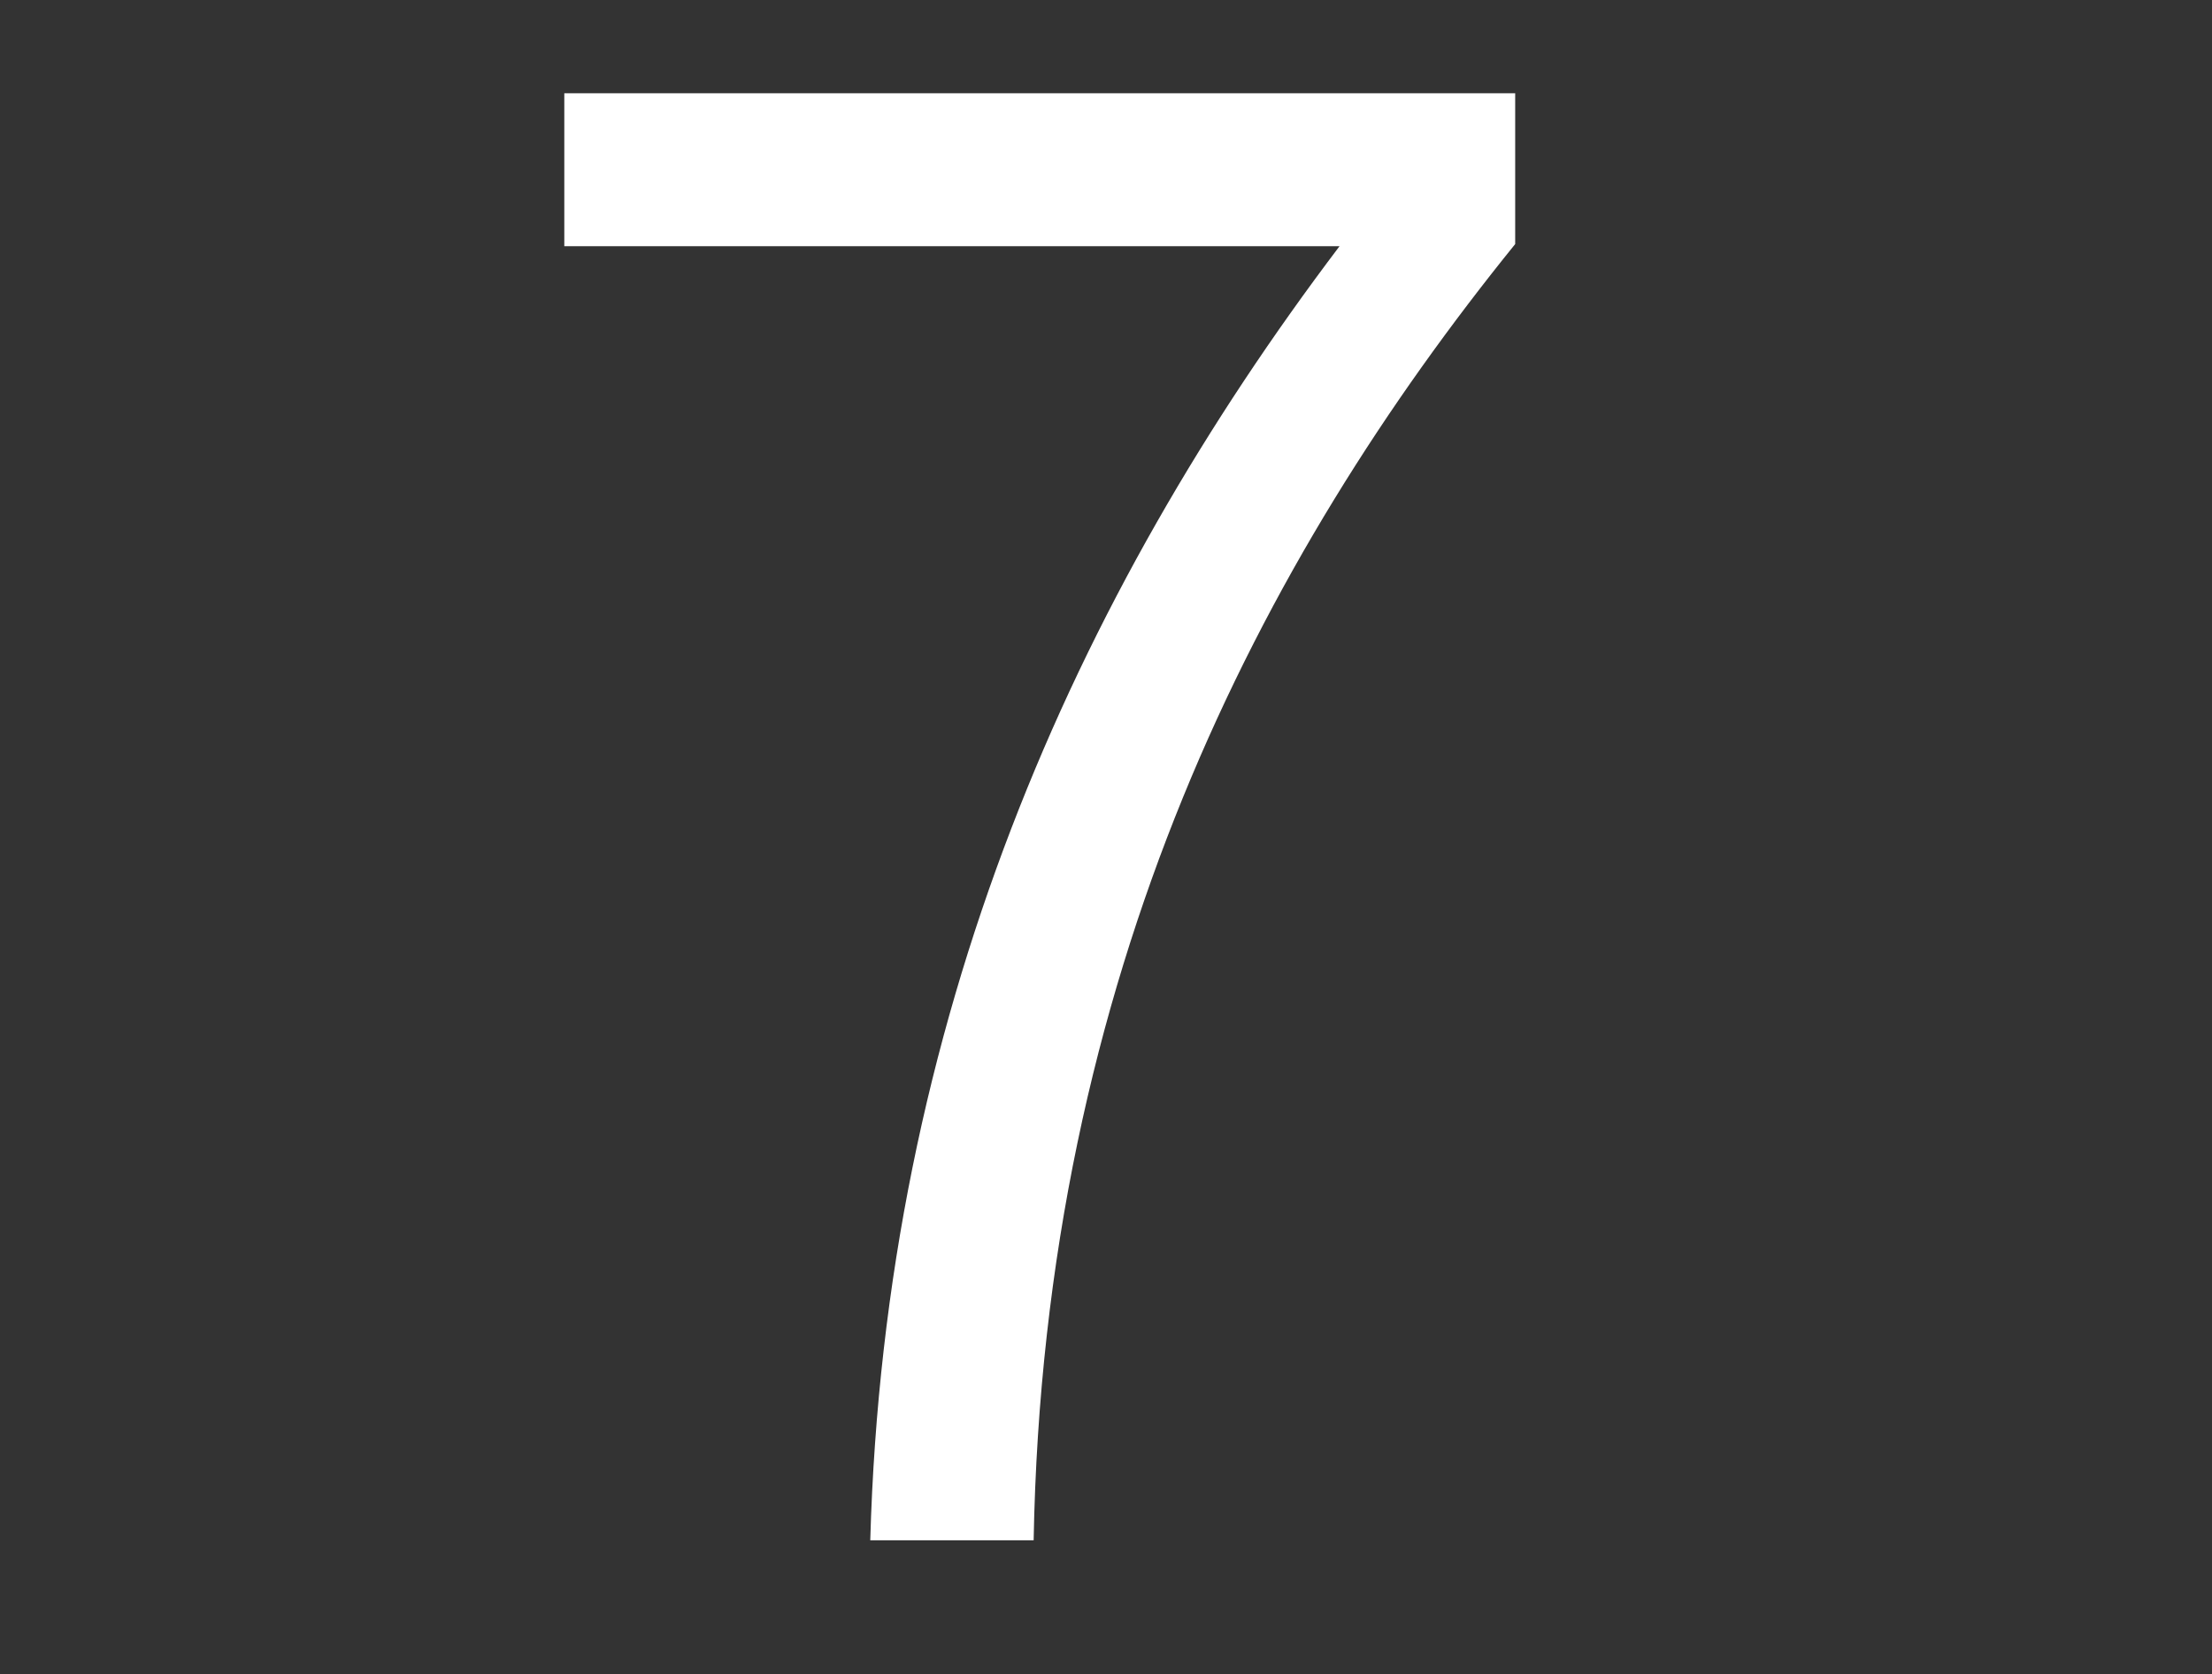 <?xml version="1.0" encoding="utf-8"?>
<!-- Generator: Adobe Illustrator 15.1.0, SVG Export Plug-In . SVG Version: 6.00 Build 0)  -->
<!DOCTYPE svg PUBLIC "-//W3C//DTD SVG 1.1//EN" "http://www.w3.org/Graphics/SVG/1.1/DTD/svg11.dtd">
<svg version="1.1" id="Layer_1" xmlns="http://www.w3.org/2000/svg" xmlns:xlink="http://www.w3.org/1999/xlink" x="0px" y="0px"
	 width="32.1px" height="24.299px" viewBox="0 0 32.1 24.299" enable-background="new 0 0 32.1 24.299" xml:space="preserve">
<rect x="0" y="0" width="32.1" height="24.299" fill="#333333" stroke="none"/>
<g>
	<path fill="#FFFFFF" d="M15,22.353h-2.371c0.211-7.562,2.971-13.709,6.81-18.78H8.189v-2.22h13.799v2.189
		C18.299,8.102,15.148,14.131,15,22.353z"/>
</g>
</svg>
